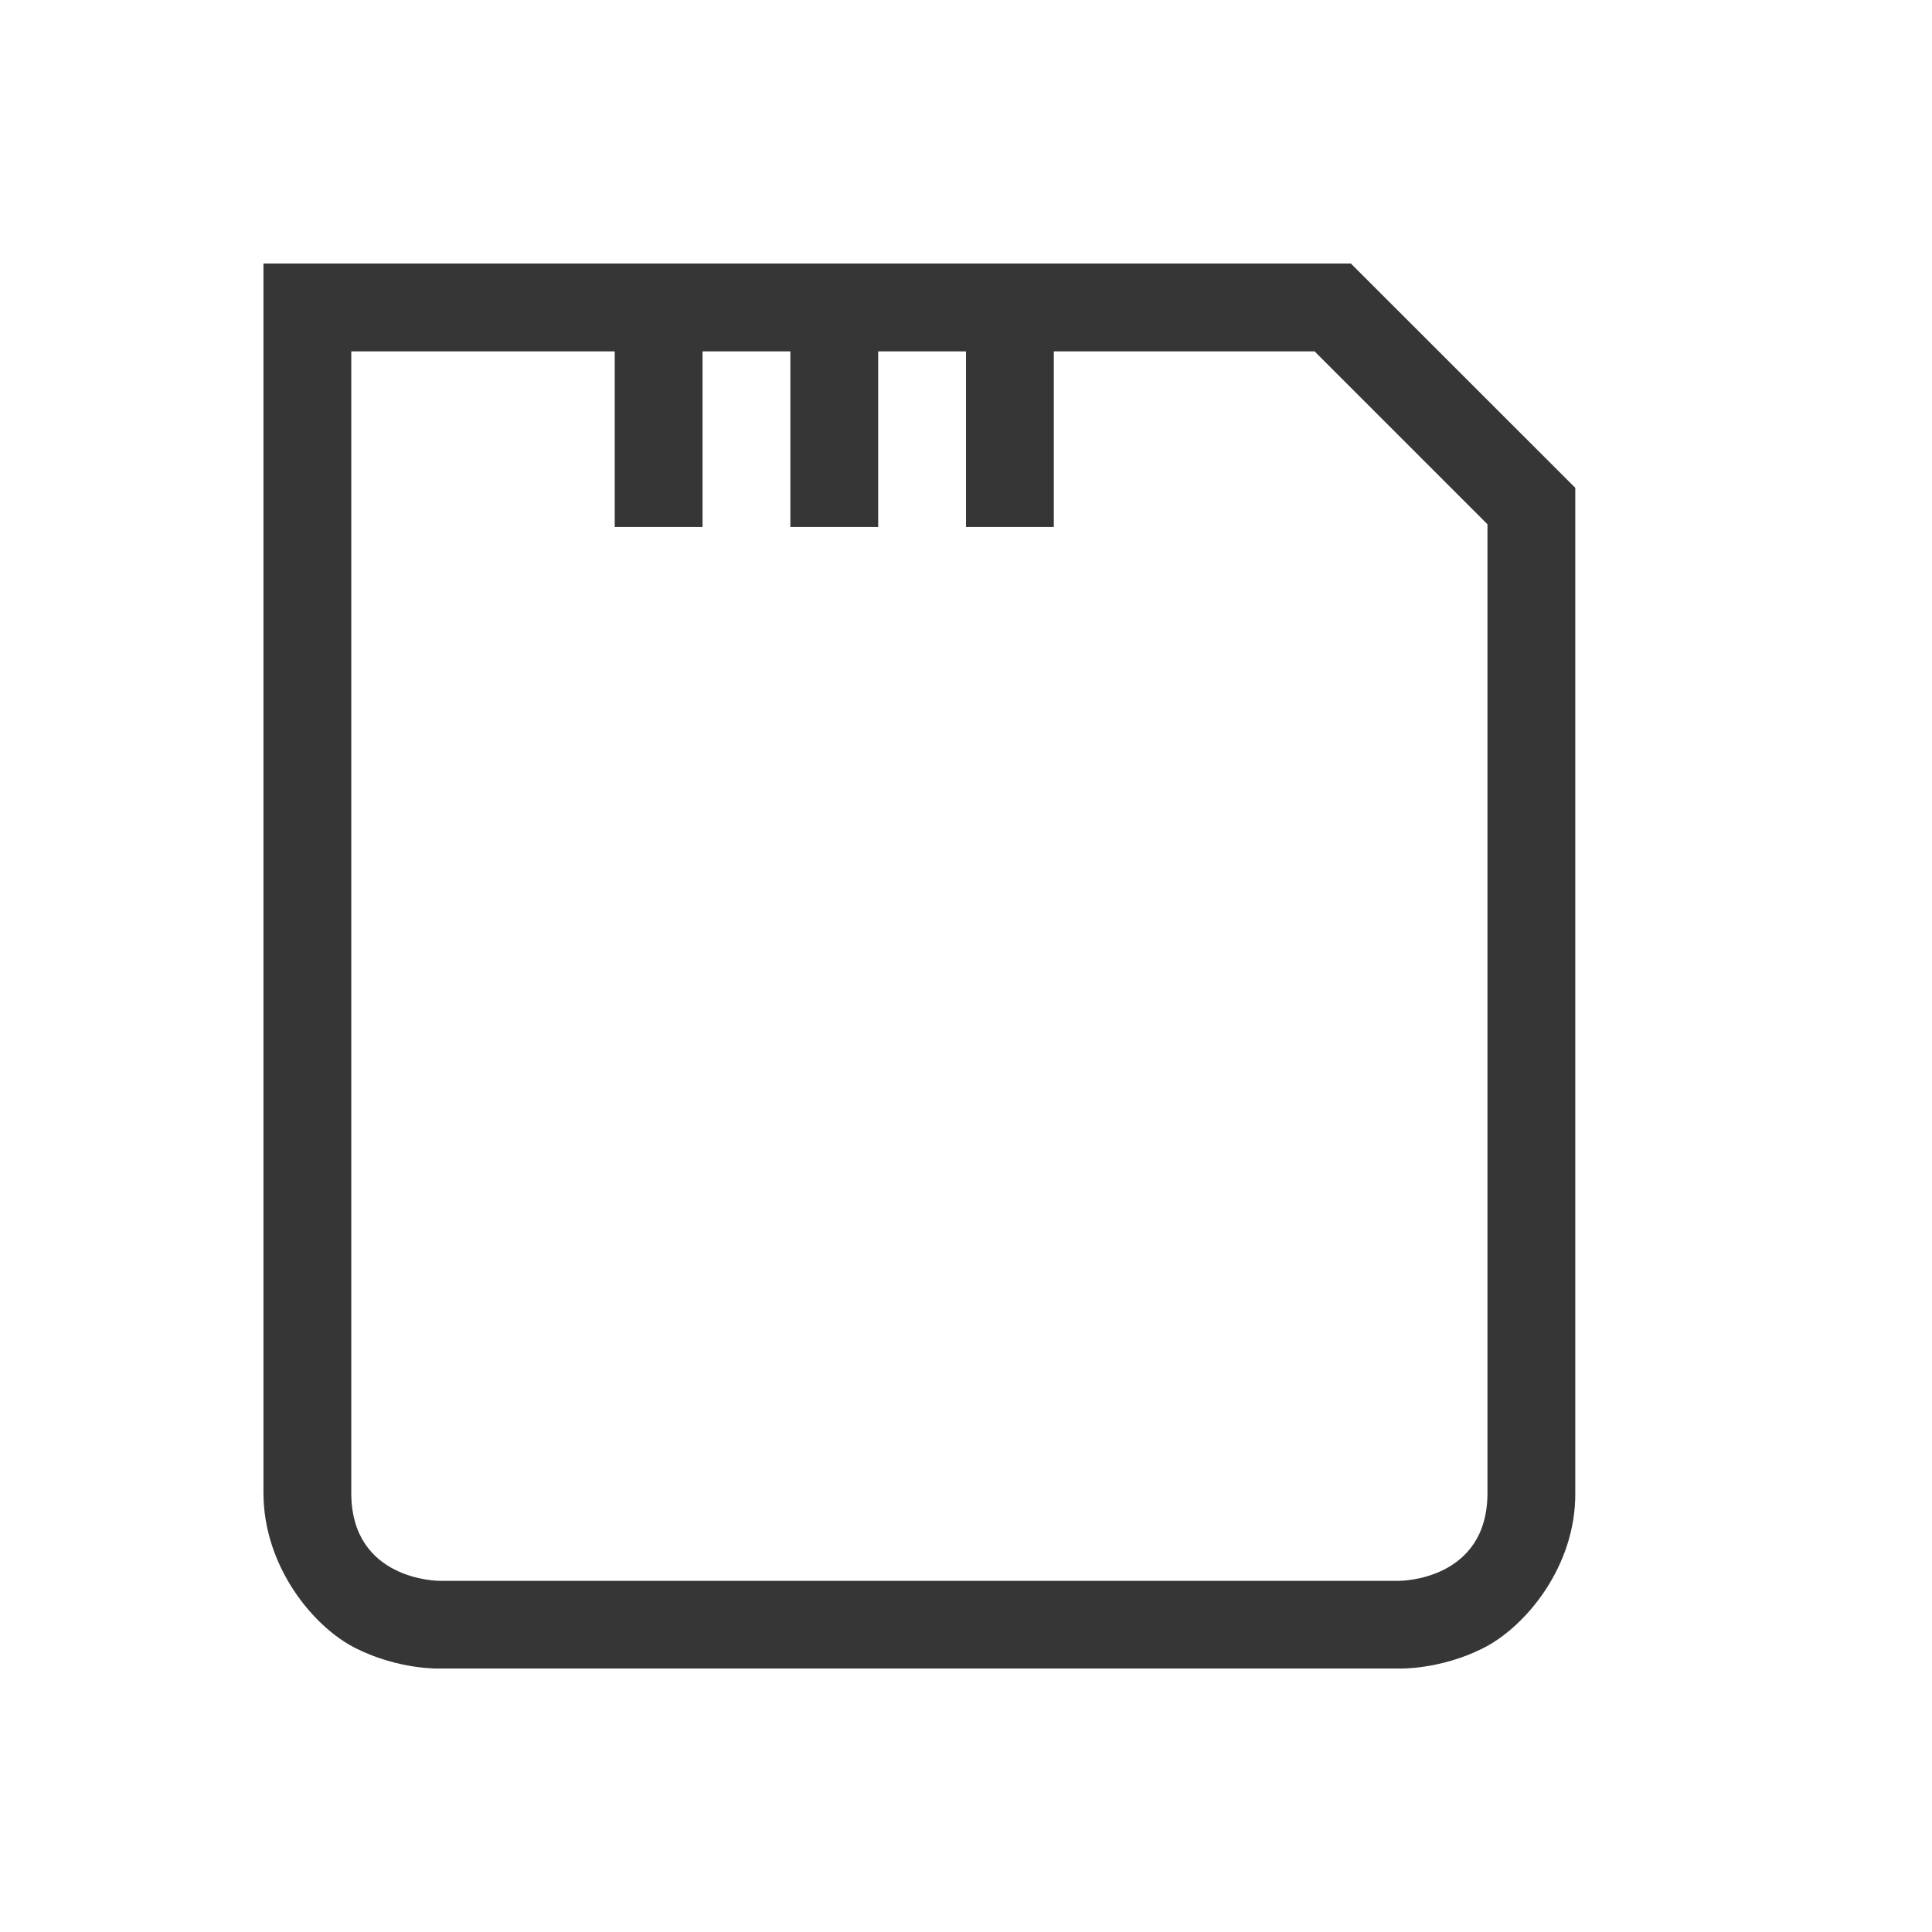 <svg width="22" height="22" version="1.1" xmlns="http://www.w3.org/2000/svg">
 <defs>
  <style id="current-color-scheme" type="text/css">.ColorScheme-Text { color:#363636; } .ColorScheme-Highlight { color:#5294e2; }</style>
 </defs>
 <path class="ColorScheme-Text" d="m3 3.001v13.999c0 0.834 0.564 1.526 1.053 1.77 0.488 0.244 0.947 0.23 0.947 0.23h10.938s0.459 0.014 0.947-0.23c0.489-0.244 1.06-0.936 1.053-1.77v-11.445l-2.555-2.554h-0.445zm1 1h3v2h1v-2h1v2h1v-2h1v2h1v-2h2.97l0.031 0.032 1.937 1.937v11.031c0 1-1 1-1 1h-10.938s-1 0-1-1z" fill="currentColor"/>
</svg>
